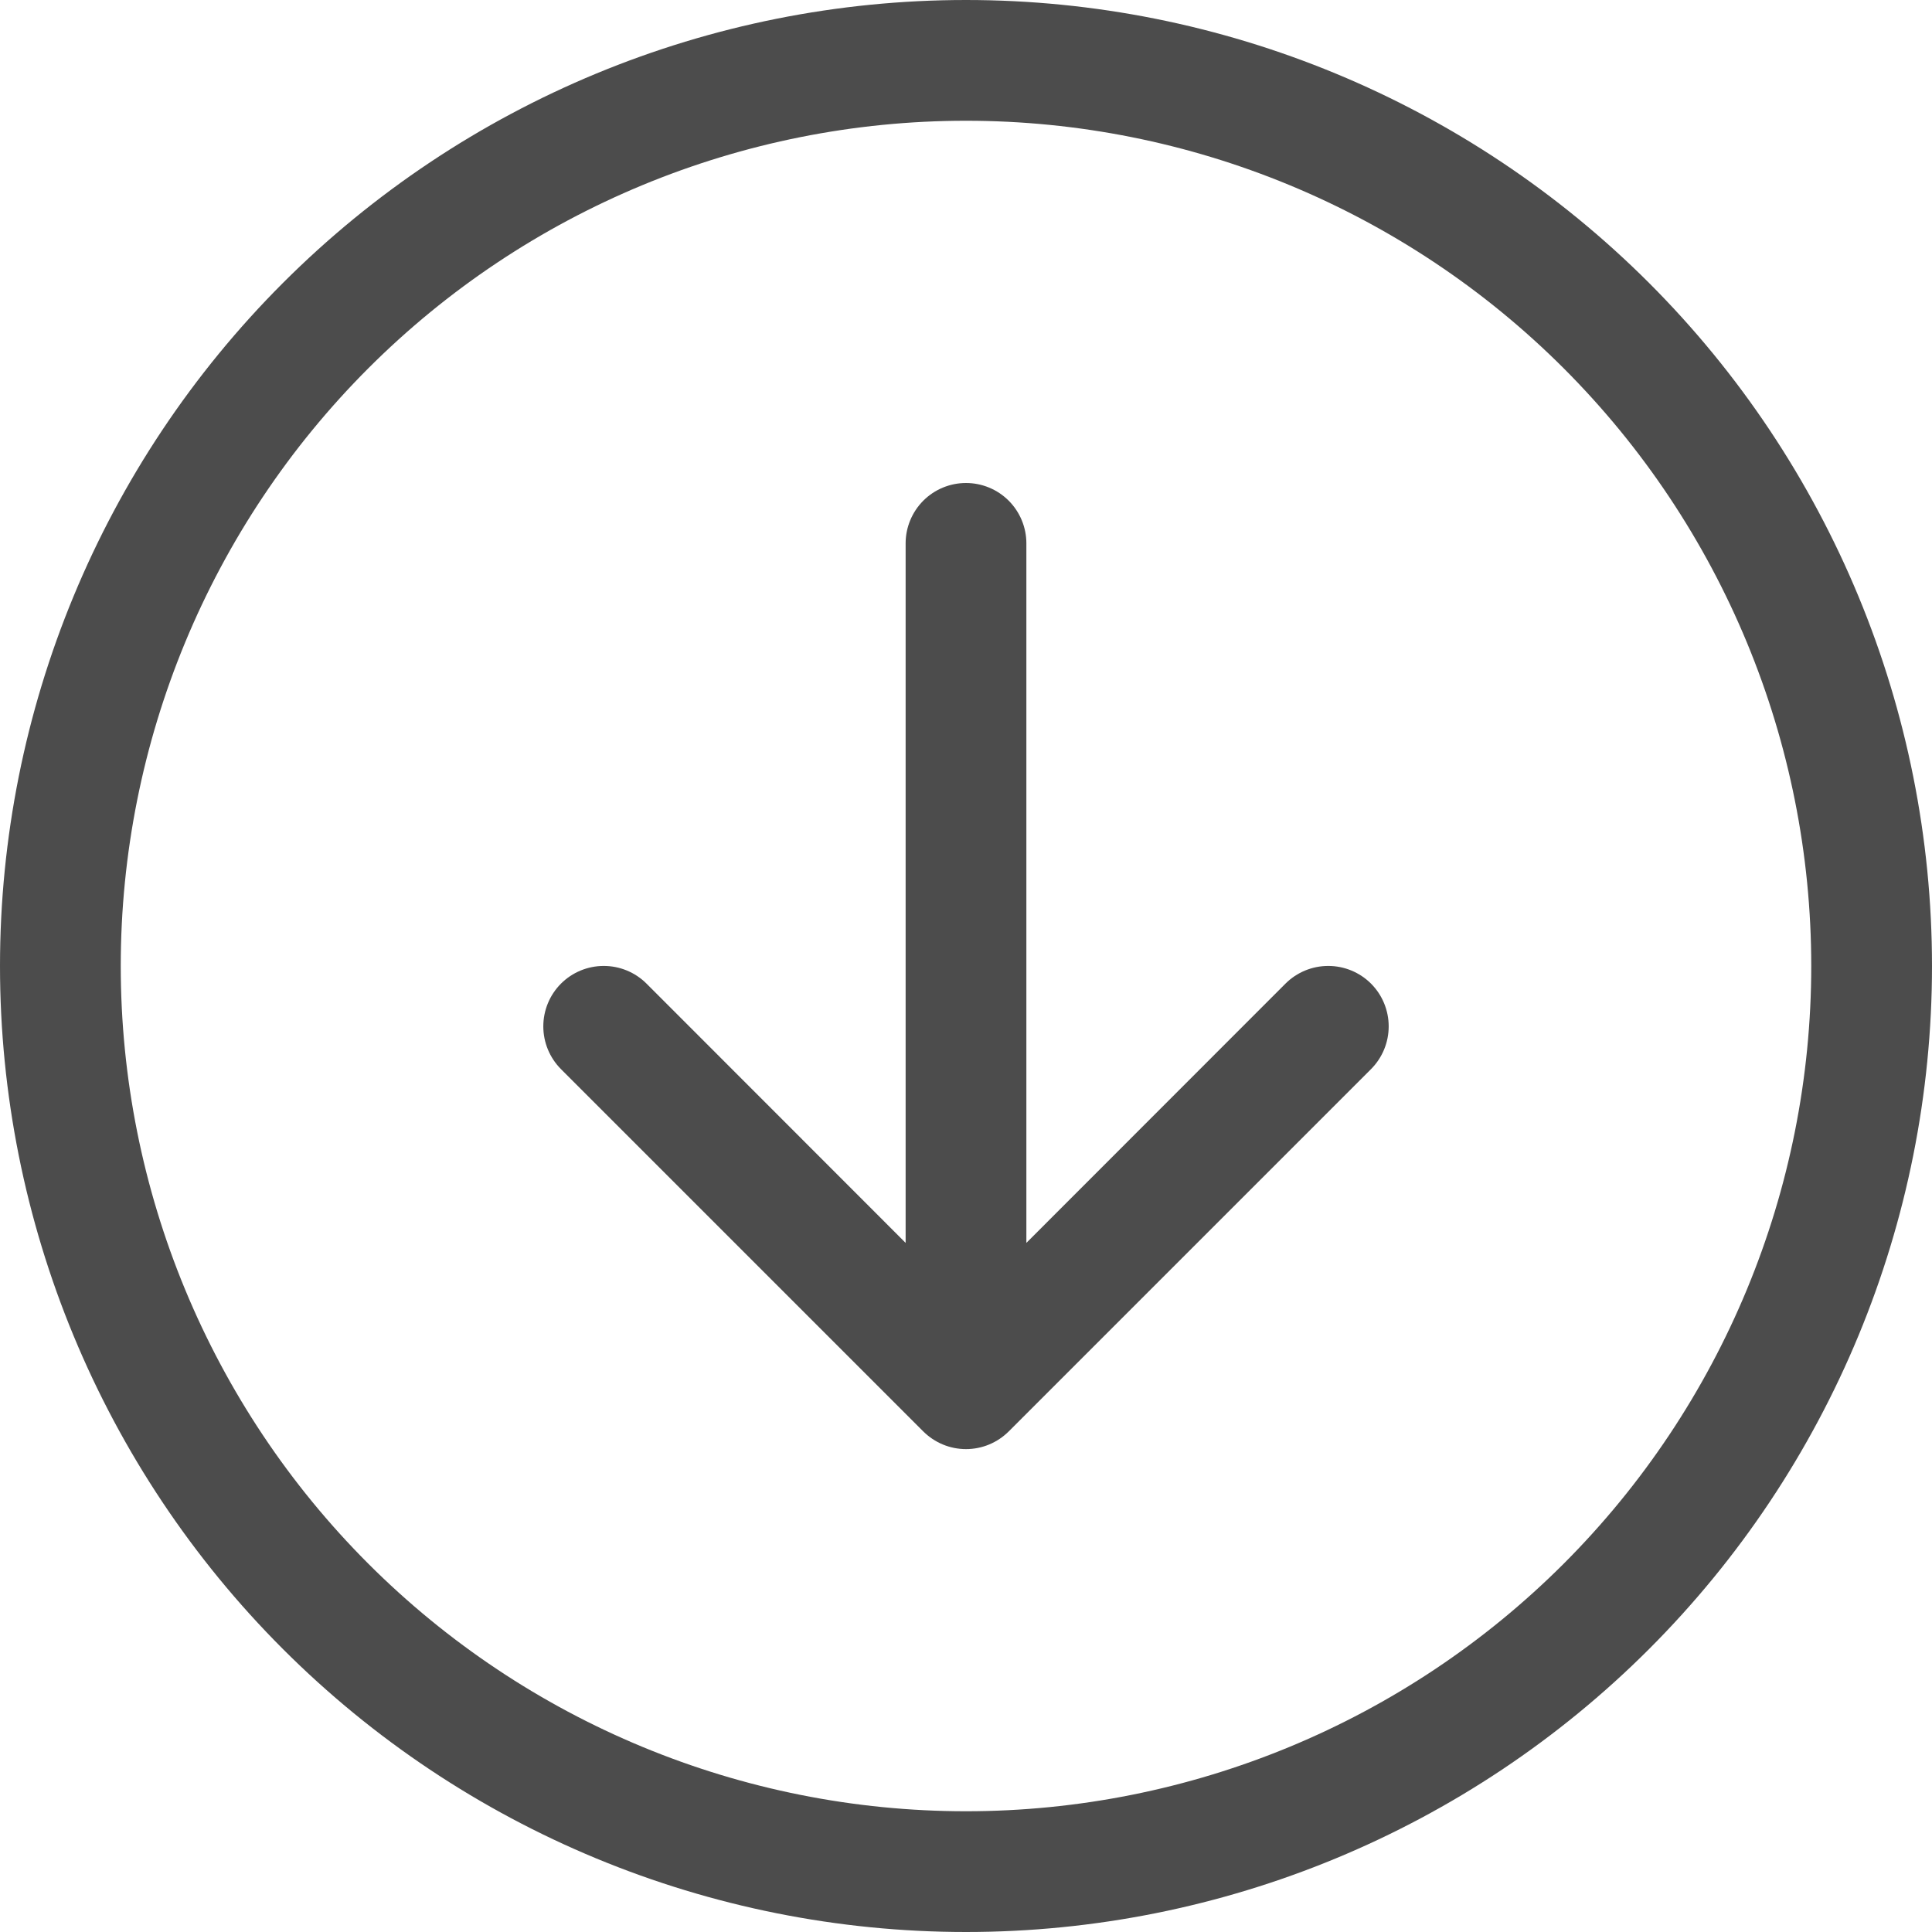 <svg width="60" height="60" viewBox="0 0 60 60" fill="none" xmlns="http://www.w3.org/2000/svg">
<g opacity="0.7">
<path fill-rule="evenodd" clip-rule="evenodd" d="M3.75 30C3.75 36.962 6.516 43.639 11.438 48.562C16.361 53.484 23.038 56.25 30 56.25C36.962 56.25 43.639 53.484 48.562 48.562C53.484 43.639 56.25 36.962 56.25 30C56.25 23.038 53.484 16.361 48.562 11.438C43.639 6.516 36.962 3.75 30 3.75C23.038 3.75 16.361 6.516 11.438 11.438C6.516 16.361 3.75 23.038 3.75 30ZM60 30C60 37.956 56.839 45.587 51.213 51.213C45.587 56.839 37.956 60 30 60C22.044 60 14.413 56.839 8.787 51.213C3.161 45.587 0 37.956 0 30C0 22.044 3.161 14.413 8.787 8.787C14.413 3.161 22.044 0 30 0C37.956 0 45.587 3.161 51.213 8.787C56.839 14.413 60 22.044 60 30ZM31.875 16.875C31.875 16.378 31.677 15.901 31.326 15.549C30.974 15.197 30.497 15 30 15C29.503 15 29.026 15.197 28.674 15.549C28.323 15.901 28.125 16.378 28.125 16.875V38.599L20.078 30.547C19.725 30.195 19.248 29.998 18.75 29.998C18.252 29.998 17.775 30.195 17.422 30.547C17.07 30.9 16.873 31.377 16.873 31.875C16.873 32.373 17.07 32.85 17.422 33.203L28.672 44.453C28.847 44.627 29.054 44.766 29.281 44.86C29.509 44.955 29.753 45.003 30 45.003C30.247 45.003 30.491 44.955 30.719 44.86C30.946 44.766 31.153 44.627 31.328 44.453L42.578 33.203C42.93 32.85 43.127 32.373 43.127 31.875C43.127 31.377 42.93 30.9 42.578 30.547C42.225 30.195 41.748 29.998 41.25 29.998C40.752 29.998 40.275 30.195 39.922 30.547L31.875 38.599V16.875Z" fill="black"/>
</g>
</svg>
